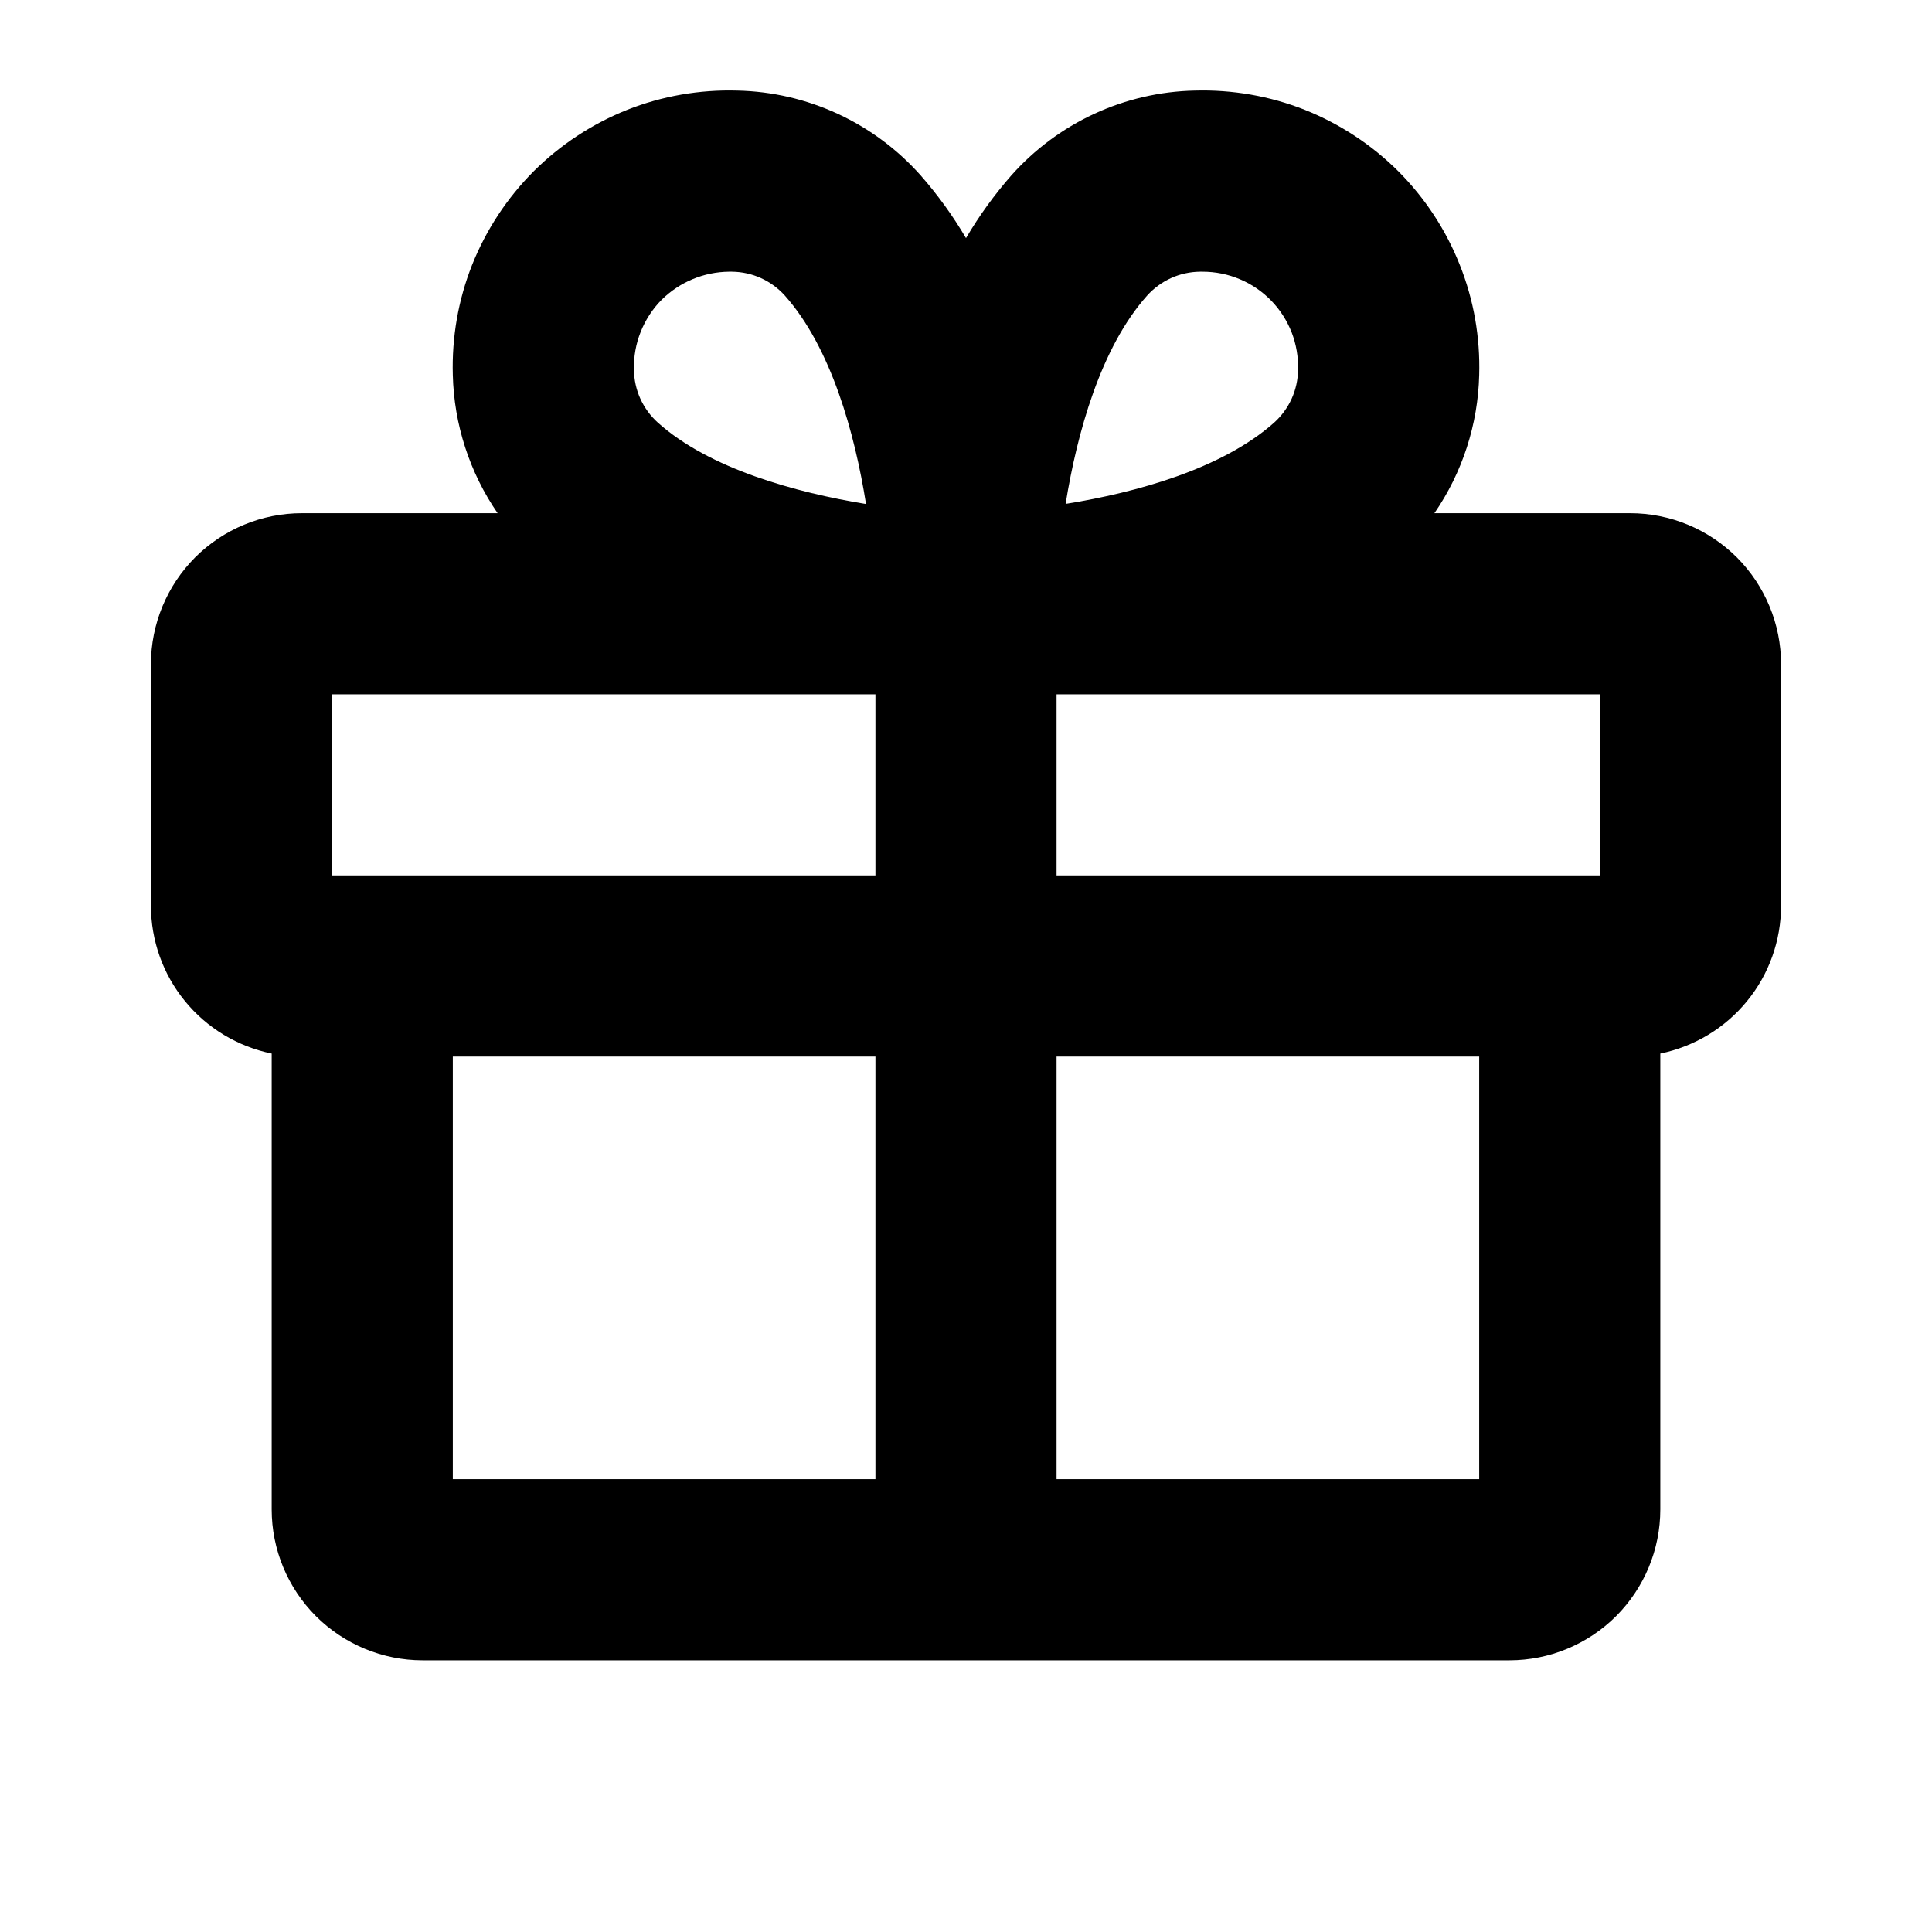 <svg width="16" height="16" viewBox="0 0 16 16" fill="none" xmlns="http://www.w3.org/2000/svg">
<path d="M13.5 4.25H11.879C12.111 3.913 12.24 3.515 12.25 3.106C12.259 2.794 12.205 2.483 12.089 2.193C11.974 1.903 11.801 1.64 11.581 1.419C11.36 1.199 11.097 1.026 10.807 0.91C10.517 0.795 10.206 0.741 9.894 0.75C9.606 0.756 9.323 0.822 9.061 0.943C8.8 1.064 8.566 1.238 8.375 1.453C8.234 1.614 8.108 1.788 8 1.972C7.892 1.788 7.766 1.614 7.625 1.453C7.434 1.238 7.2 1.064 6.939 0.943C6.677 0.822 6.394 0.756 6.106 0.75C5.794 0.741 5.483 0.795 5.193 0.91C4.903 1.026 4.64 1.199 4.419 1.419C4.199 1.64 4.026 1.903 3.91 2.193C3.795 2.483 3.741 2.794 3.75 3.106C3.76 3.515 3.889 3.913 4.121 4.25H2.5C2.168 4.25 1.851 4.382 1.616 4.616C1.382 4.851 1.25 5.169 1.25 5.5V7.5C1.25 7.788 1.349 8.068 1.532 8.291C1.714 8.514 1.968 8.667 2.25 8.725V12.5C2.25 12.832 2.382 13.149 2.616 13.384C2.851 13.618 3.168 13.75 3.5 13.75H12.5C12.832 13.75 13.149 13.618 13.384 13.384C13.618 13.149 13.75 12.832 13.75 12.5V8.725C14.032 8.667 14.286 8.514 14.468 8.291C14.651 8.068 14.75 7.788 14.75 7.5V5.5C14.75 5.169 14.618 4.851 14.384 4.616C14.149 4.382 13.832 4.25 13.5 4.25ZM13.25 7.25H8.75V5.75H13.25V7.25ZM9.5 2.448C9.555 2.387 9.623 2.337 9.698 2.303C9.773 2.269 9.855 2.251 9.938 2.25H9.959C10.065 2.25 10.17 2.271 10.267 2.312C10.365 2.353 10.453 2.413 10.527 2.489C10.601 2.565 10.658 2.654 10.697 2.753C10.735 2.852 10.753 2.957 10.75 3.063C10.749 3.145 10.731 3.227 10.697 3.302C10.663 3.377 10.613 3.445 10.552 3.5C10.121 3.883 9.411 4.079 8.825 4.173C8.919 3.589 9.115 2.879 9.5 2.448ZM5.481 2.481C5.63 2.335 5.829 2.252 6.038 2.25H6.062C6.145 2.251 6.227 2.269 6.302 2.303C6.377 2.337 6.445 2.387 6.5 2.448C6.883 2.879 7.079 3.588 7.172 4.174C6.591 4.079 5.875 3.883 5.448 3.5C5.387 3.445 5.337 3.377 5.303 3.302C5.269 3.227 5.251 3.145 5.25 3.063C5.247 2.955 5.266 2.848 5.306 2.748C5.346 2.648 5.405 2.557 5.481 2.481ZM2.75 5.75H7.25V7.25H2.75V5.75ZM3.75 8.75H7.25V12.25H3.75V8.75ZM8.75 12.25V8.75H12.25V12.25H8.75Z" fill="black"/>
</svg>
